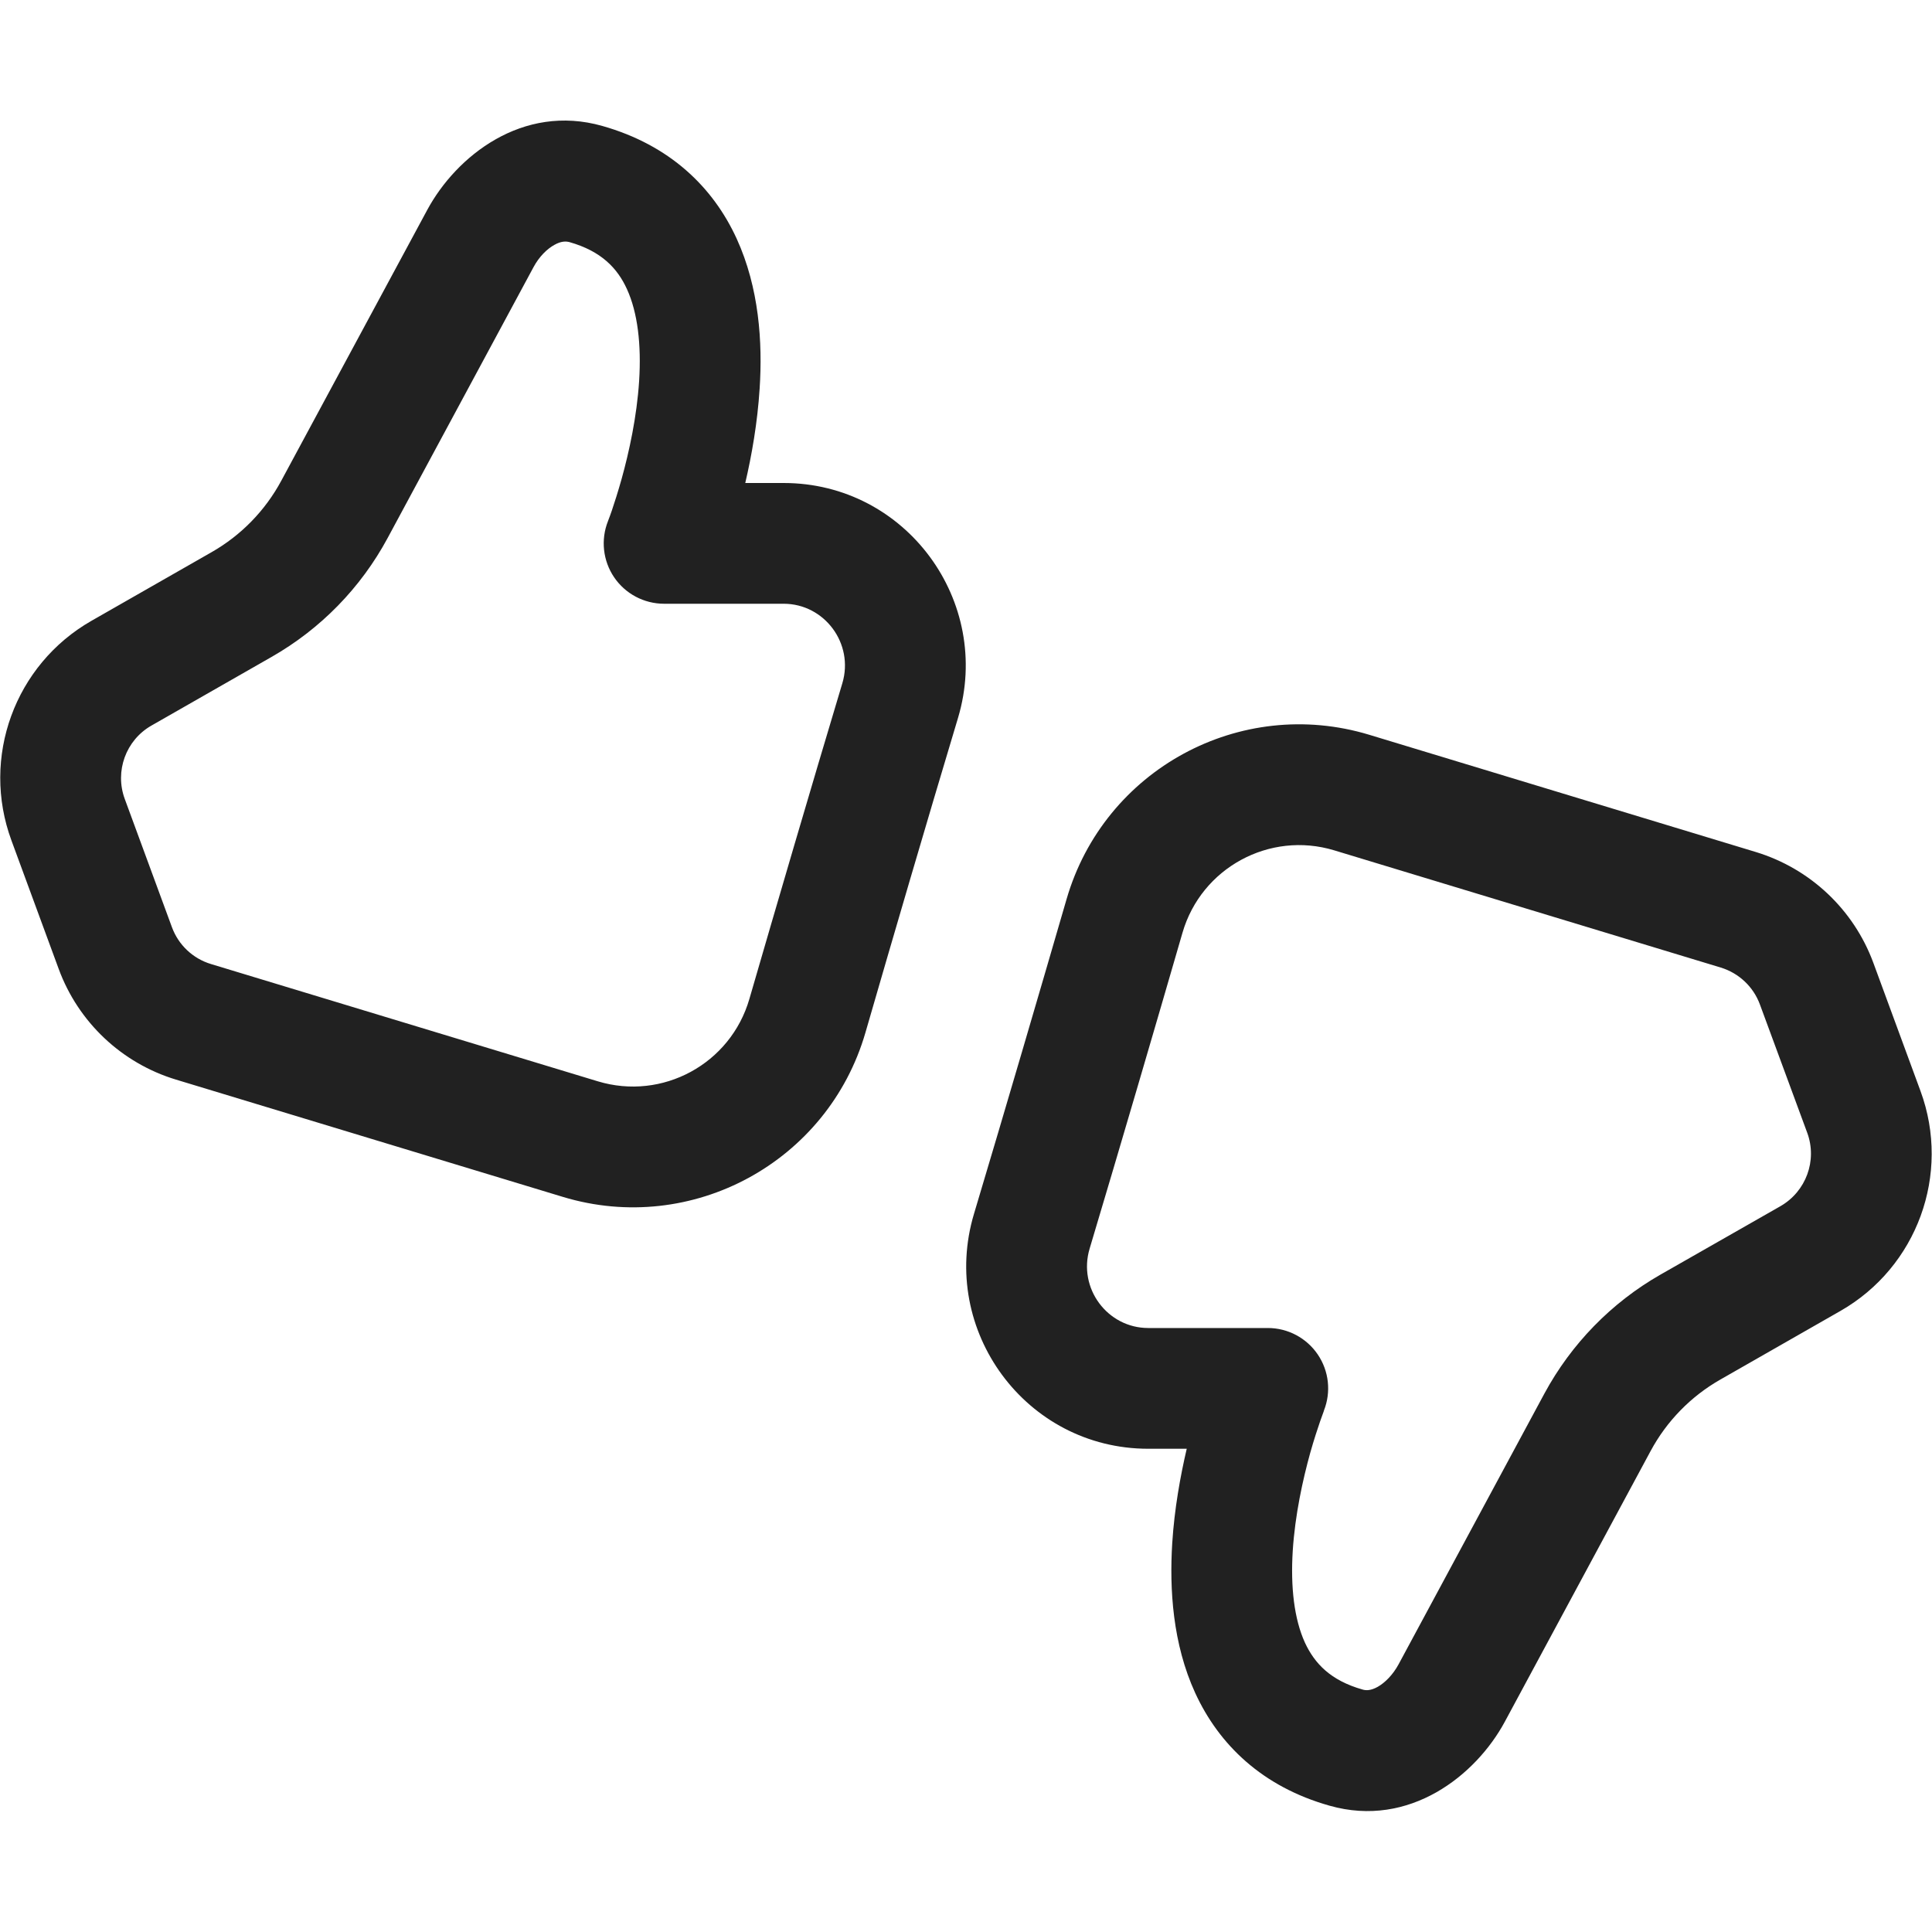 <svg width="16" height="16" viewBox="0 0 16 16" fill="none" xmlns="http://www.w3.org/2000/svg">
<path d="M4.418 2.213L3.21 4.456C2.988 4.868 2.655 5.209 2.248 5.441L1.254 6.009C1.042 6.13 0.949 6.387 1.033 6.616L1.424 7.679C1.478 7.826 1.598 7.939 1.748 7.984L4.951 8.955C5.486 9.117 6.05 8.811 6.206 8.273C6.43 7.501 6.713 6.534 6.976 5.658C7.074 5.329 6.827 5 6.49 5H5.5C5.334 5 5.179 4.918 5.086 4.781C4.993 4.644 4.974 4.469 5.035 4.316L5.036 4.313C5.047 4.285 5.057 4.257 5.067 4.228C5.088 4.166 5.117 4.076 5.148 3.966C5.21 3.743 5.274 3.451 5.293 3.155C5.312 2.853 5.281 2.589 5.192 2.394C5.113 2.221 4.98 2.08 4.716 2.005C4.685 1.997 4.646 1.997 4.591 2.028C4.531 2.061 4.465 2.125 4.418 2.213ZM6.291 3.218C6.273 3.502 6.225 3.773 6.172 4H6.49C7.504 4 8.222 4.981 7.934 5.945C7.672 6.817 7.39 7.781 7.167 8.552C6.856 9.623 5.73 10.236 4.661 9.912L1.458 8.941C1.008 8.805 0.648 8.465 0.486 8.024L0.095 6.961C-0.159 6.274 0.122 5.504 0.758 5.141L1.752 4.573C1.996 4.434 2.196 4.229 2.329 3.982L3.538 1.739C3.777 1.295 4.326 0.855 4.988 1.043C5.546 1.201 5.905 1.549 6.101 1.977C6.287 2.384 6.316 2.835 6.291 3.218ZM11.582 13.784L12.79 11.541C13.012 11.13 13.345 10.788 13.751 10.556L14.745 9.989C14.957 9.867 15.051 9.611 14.967 9.382L14.575 8.319C14.521 8.172 14.401 8.059 14.251 8.013L11.049 7.042C10.514 6.88 9.949 7.187 9.793 7.724C9.569 8.497 9.286 9.464 9.024 10.34C8.925 10.669 9.172 10.998 9.509 10.998H10.5C10.665 10.998 10.82 11.08 10.913 11.217C11.006 11.354 11.025 11.528 10.964 11.682L10.964 11.684C10.953 11.713 10.943 11.741 10.933 11.77C10.912 11.831 10.882 11.921 10.851 12.031C10.789 12.254 10.725 12.546 10.706 12.842C10.687 13.145 10.718 13.409 10.807 13.604C10.887 13.776 11.019 13.917 11.284 13.992C11.314 14.001 11.353 14.001 11.409 13.97C11.469 13.936 11.534 13.872 11.582 13.784ZM9.708 12.779C9.726 12.495 9.775 12.225 9.828 11.998H9.509C8.496 11.998 7.777 11.017 8.066 10.053C8.327 9.181 8.609 8.217 8.833 7.446C9.144 6.374 10.27 5.761 11.339 6.085L14.541 7.056C14.991 7.193 15.351 7.532 15.514 7.973L15.905 9.036C16.158 9.724 15.877 10.494 15.241 10.857L14.247 11.425C14.003 11.564 13.803 11.769 13.67 12.016L12.462 14.259C12.223 14.702 11.673 15.142 11.011 14.954C10.454 14.797 10.095 14.449 9.898 14.02C9.712 13.614 9.684 13.163 9.708 12.779Z" fill="#212121"/>
</svg>
